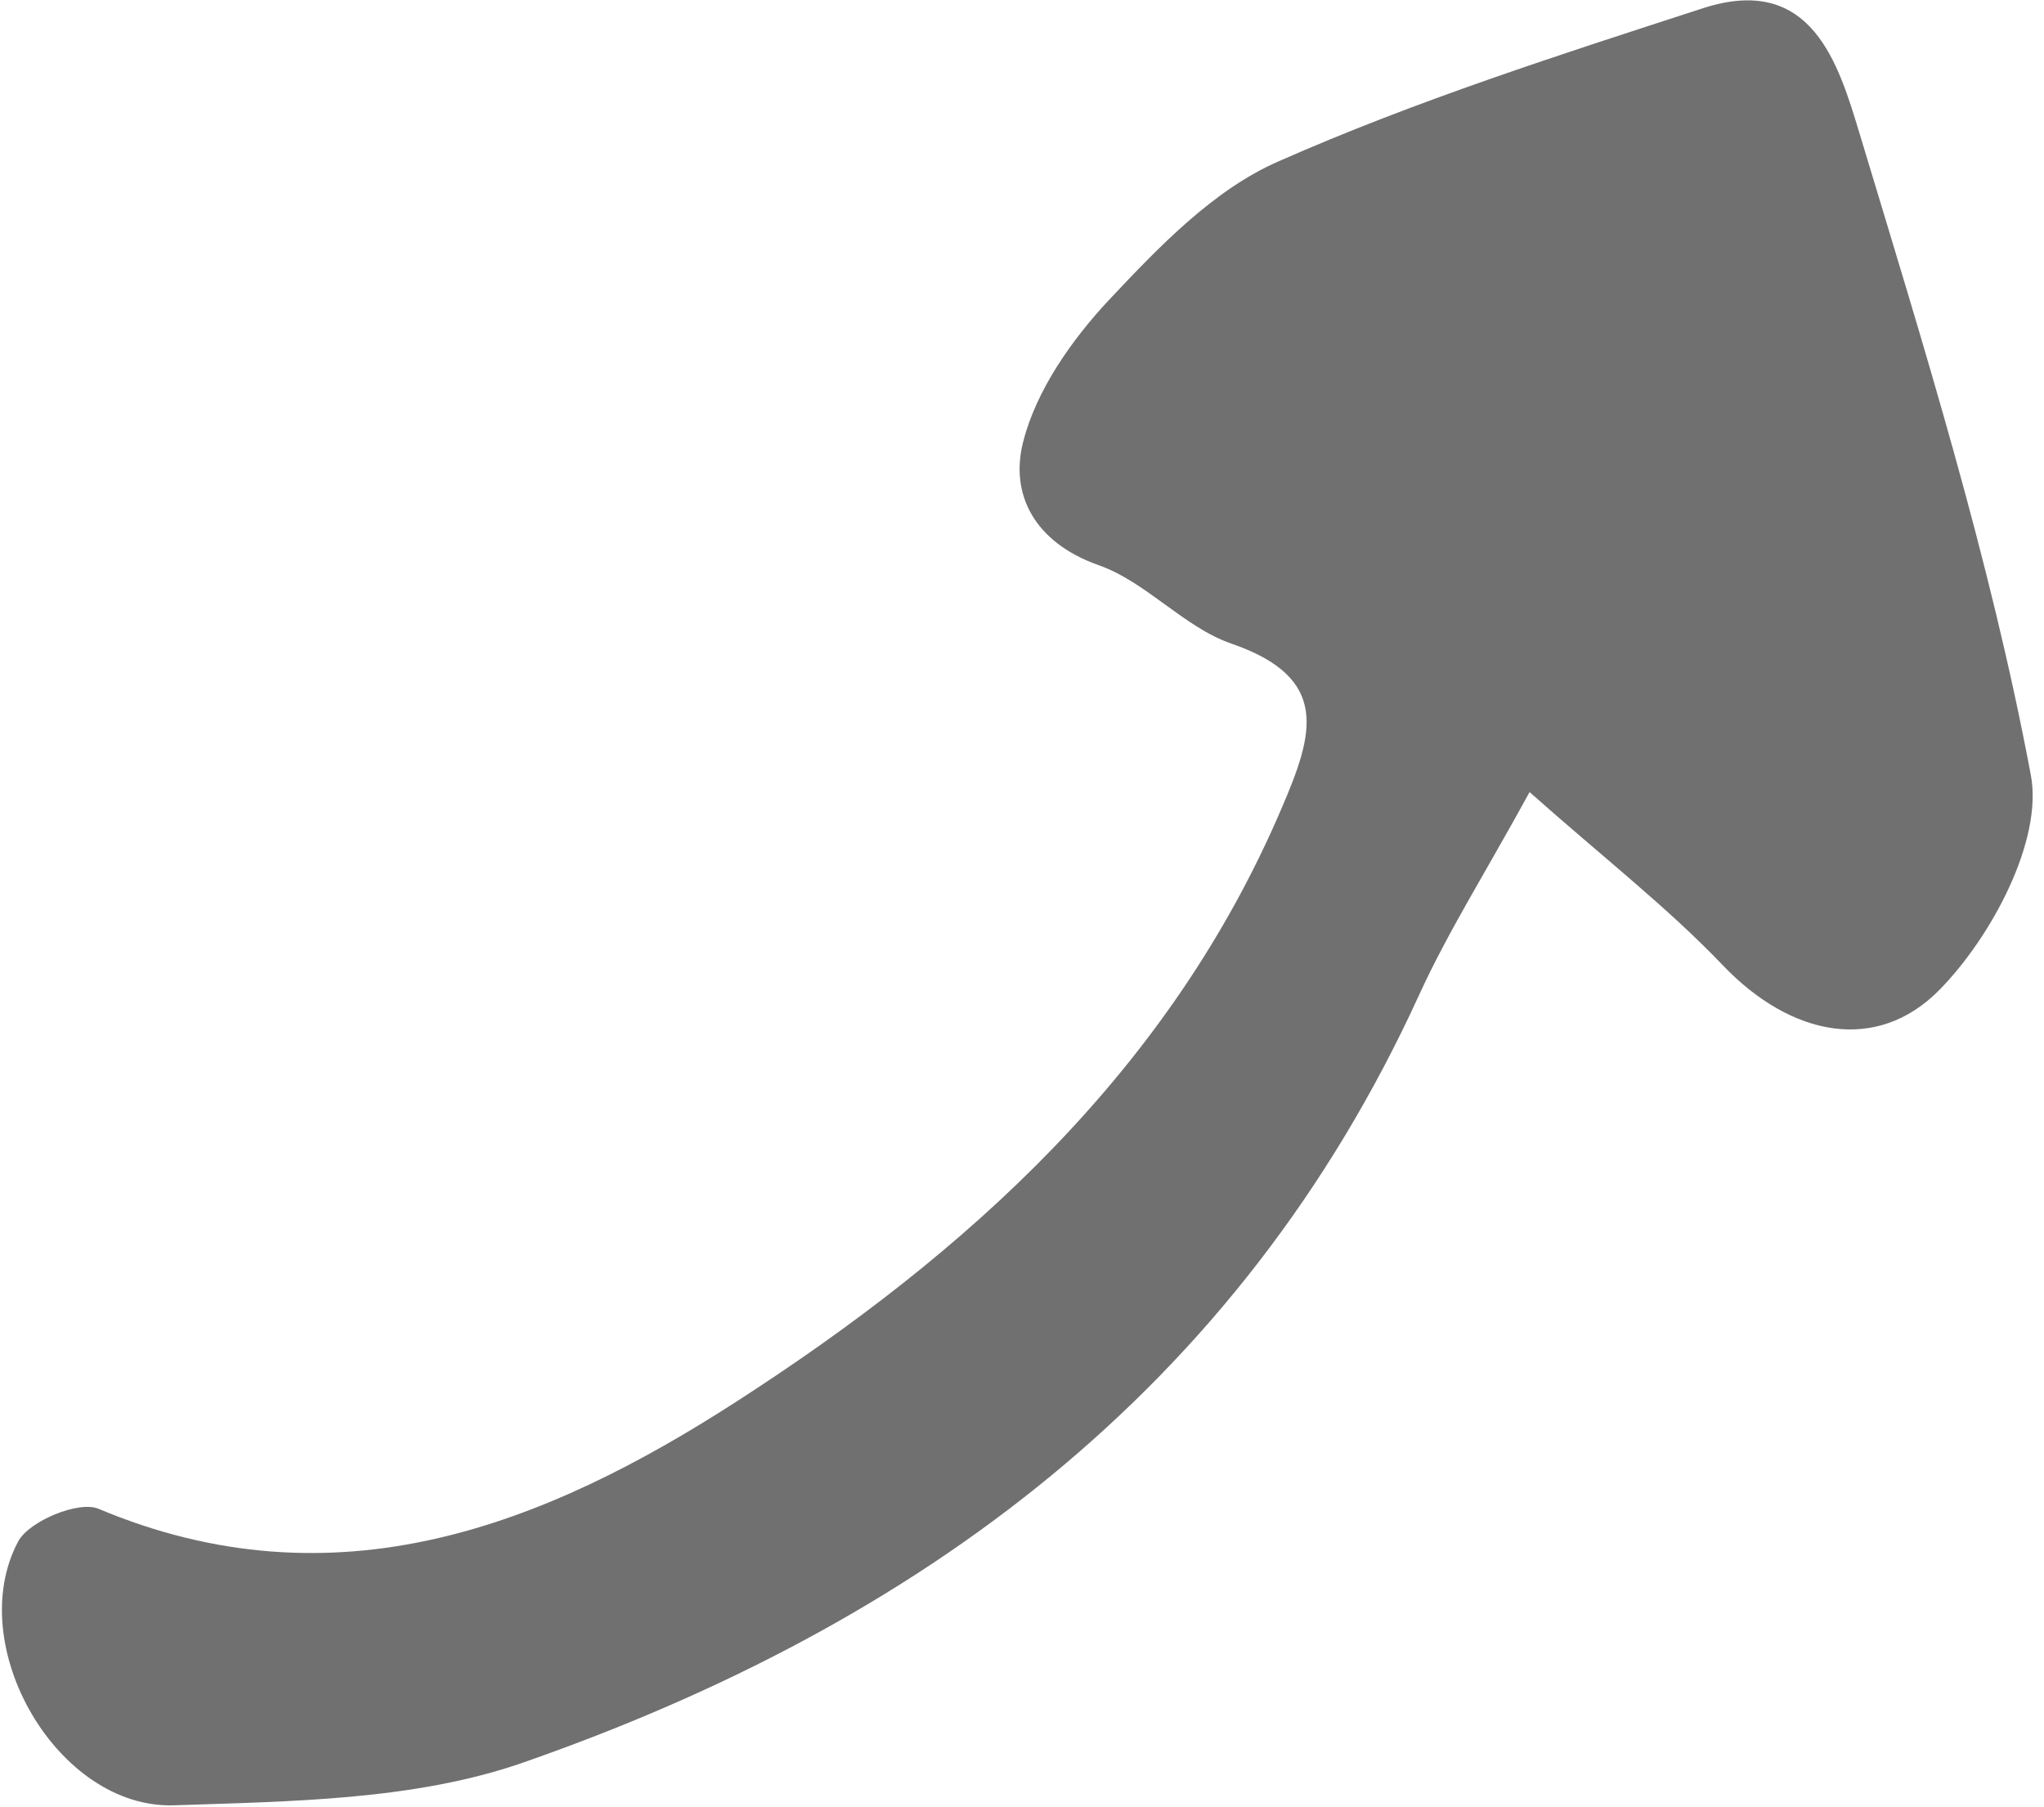 <svg width="155" height="137" viewBox="0 0 155 137" fill="none" xmlns="http://www.w3.org/2000/svg">
<path d="M115.999 60.049C112.652 66.161 109.8 70.656 107.604 75.465C93.905 105.418 69.639 123.208 39.632 133.664C31.416 136.518 22.069 136.589 13.2 136.892C4.35 137.182 -2.821 124.762 1.381 116.879C2.209 115.336 5.965 113.78 7.463 114.405C25.447 121.966 41.298 115.664 55.826 106.291C73.308 95.026 88.668 81.233 97.18 61.303C99.583 55.709 100.969 51.421 93.375 48.803C89.772 47.556 86.916 44.12 83.301 42.852C78.414 41.121 76.561 37.452 77.596 33.473C78.594 29.569 81.283 25.753 84.095 22.745C87.881 18.723 92.018 14.391 96.939 12.242C107.348 7.643 118.288 4.149 129.154 0.618C137.403 -2.042 139.417 4.836 141.039 10.209C145.888 26.259 150.915 42.339 154.001 58.768C154.939 63.737 151.001 71.07 147.05 75.081C142.325 79.859 135.857 78.642 130.655 73.205C126.443 68.795 121.561 65.011 115.967 60.04L115.999 60.049Z" fill="#707070"/>
</svg>
